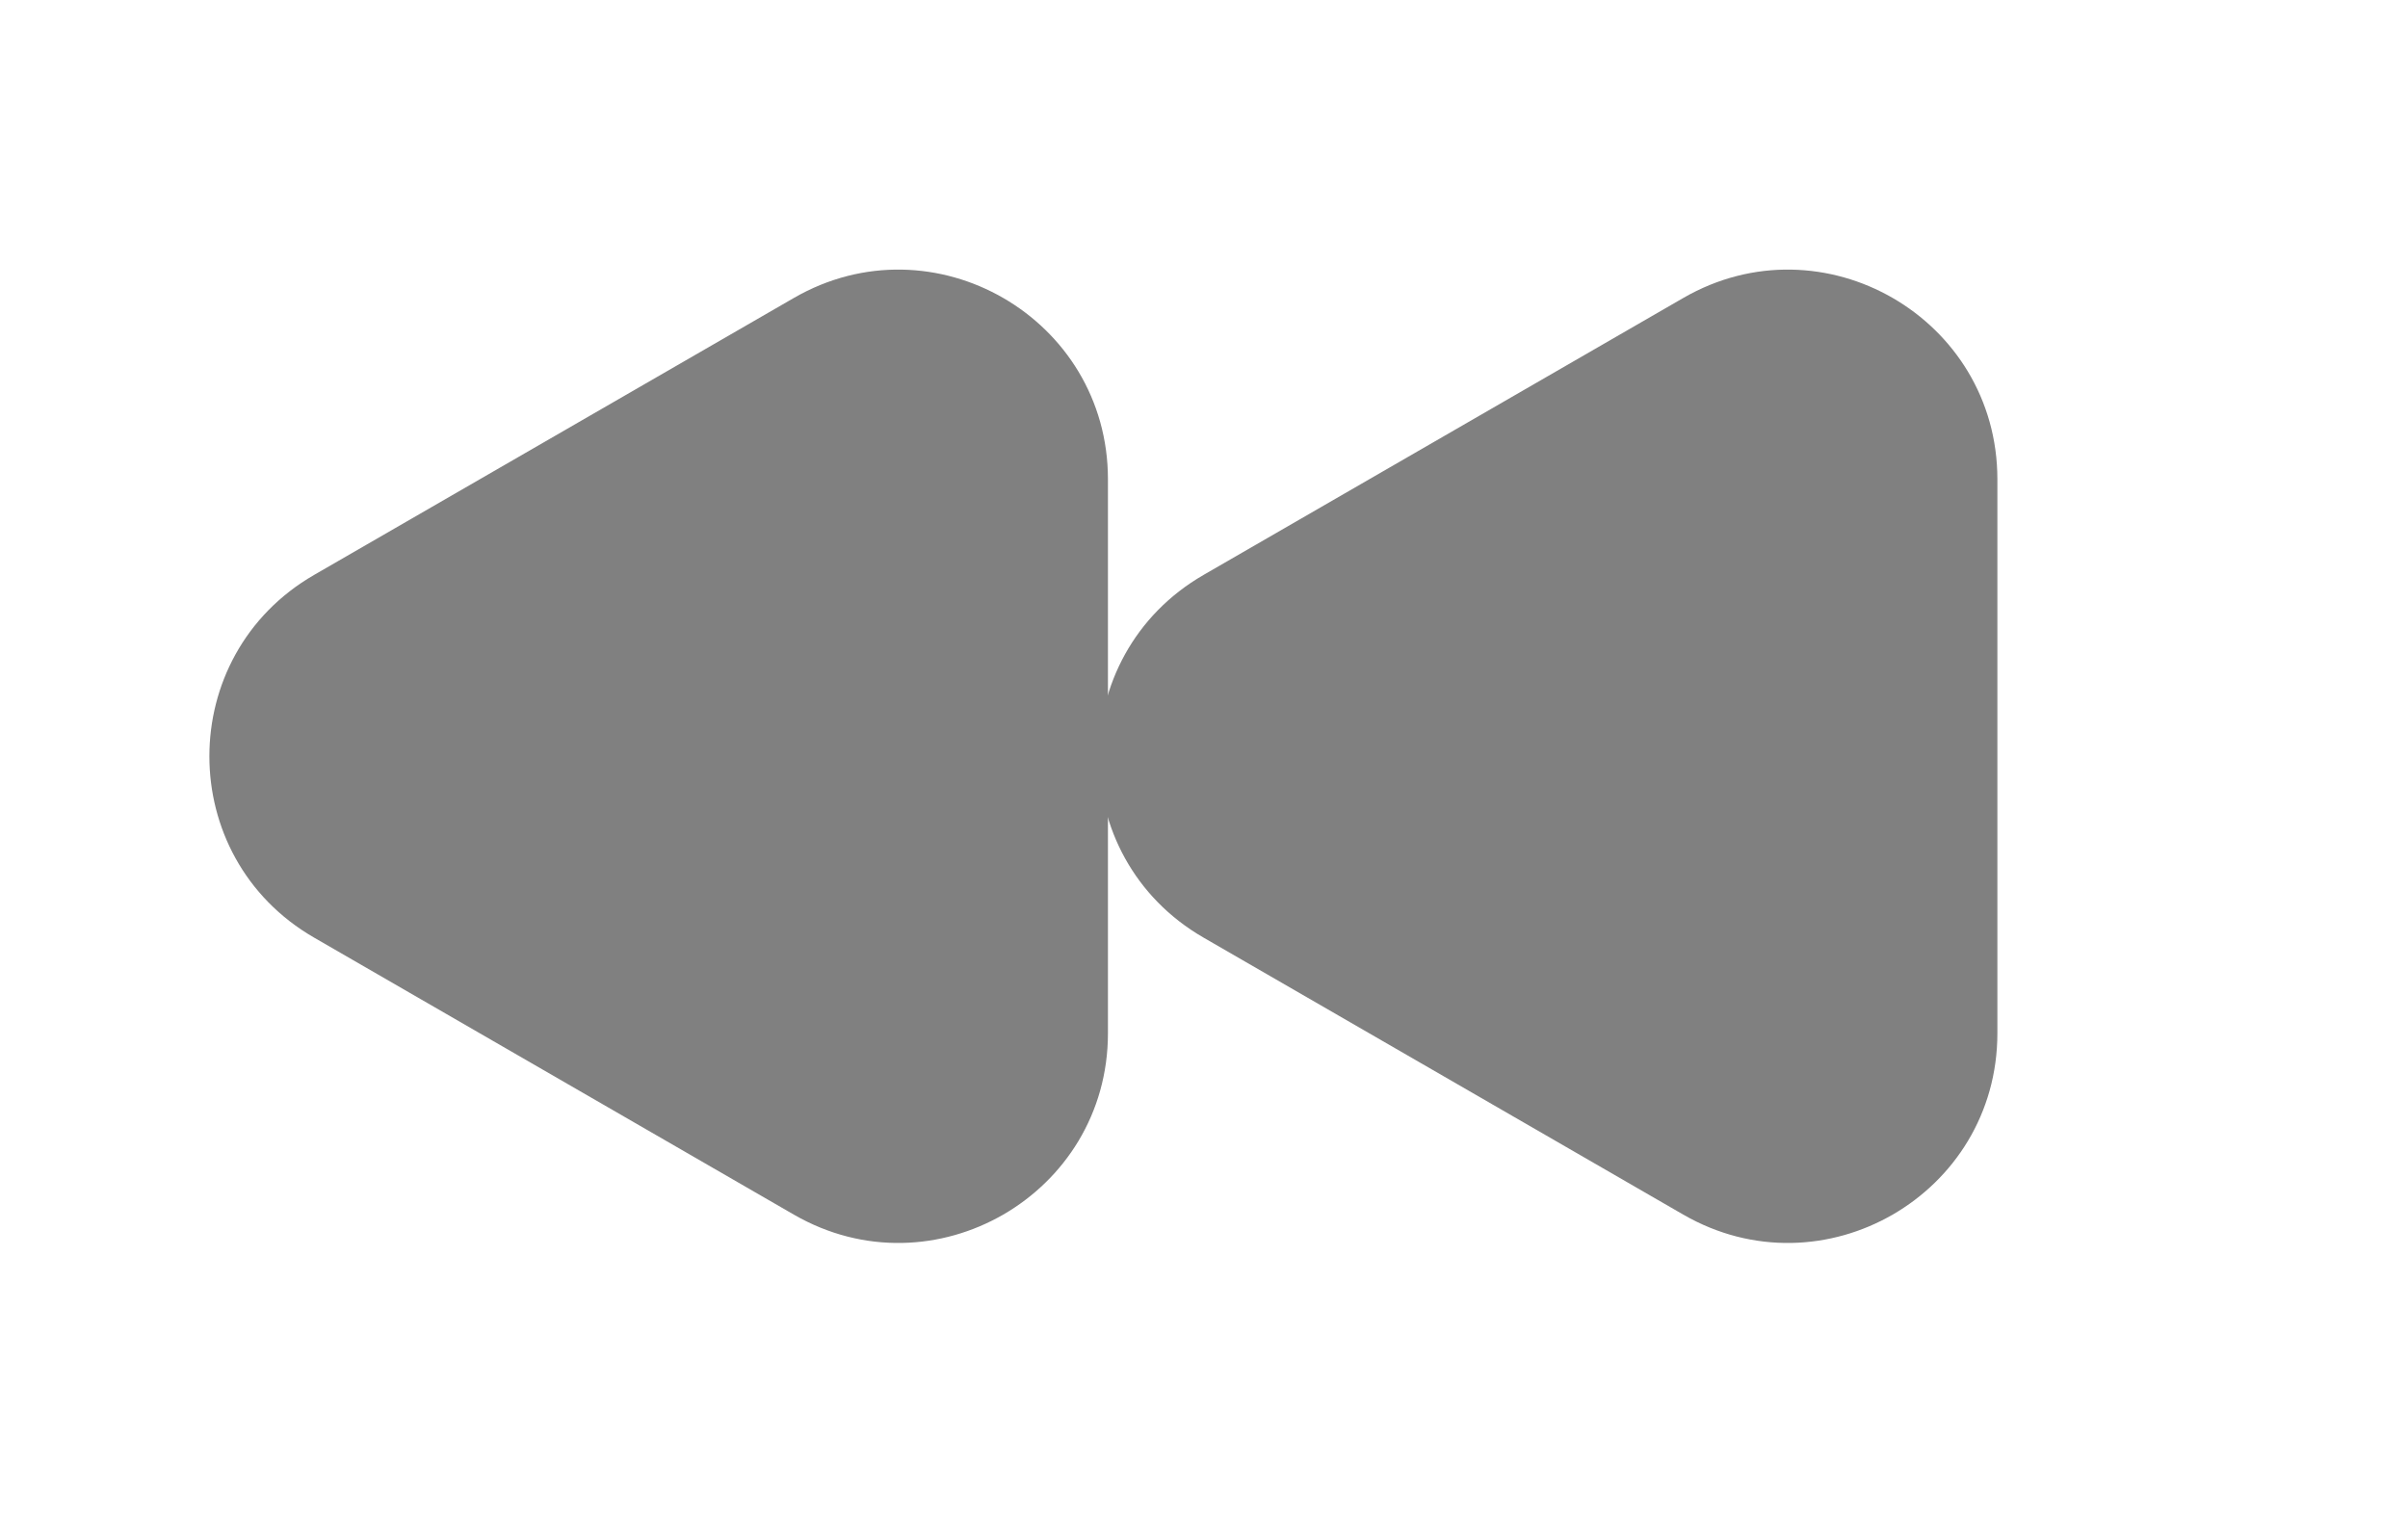 <svg width="46" height="29" viewBox="0 0 46 29" fill="none" xmlns="http://www.w3.org/2000/svg">
<path d="M22.991 17.911C20.325 16.372 20.325 12.523 22.991 10.983L32.156 5.692C34.823 4.152 38.156 6.077 38.156 9.156V19.738C38.156 22.818 34.823 24.742 32.156 23.203L22.991 17.911Z" fill="#808080"/>
<path d="M6 17.911C3.333 16.372 3.333 12.523 6 10.983L15.165 5.692C17.831 4.152 21.165 6.077 21.165 9.156V19.738C21.165 22.818 17.831 24.742 15.165 23.203L6 17.911Z" fill="#808080"/>
</svg>

